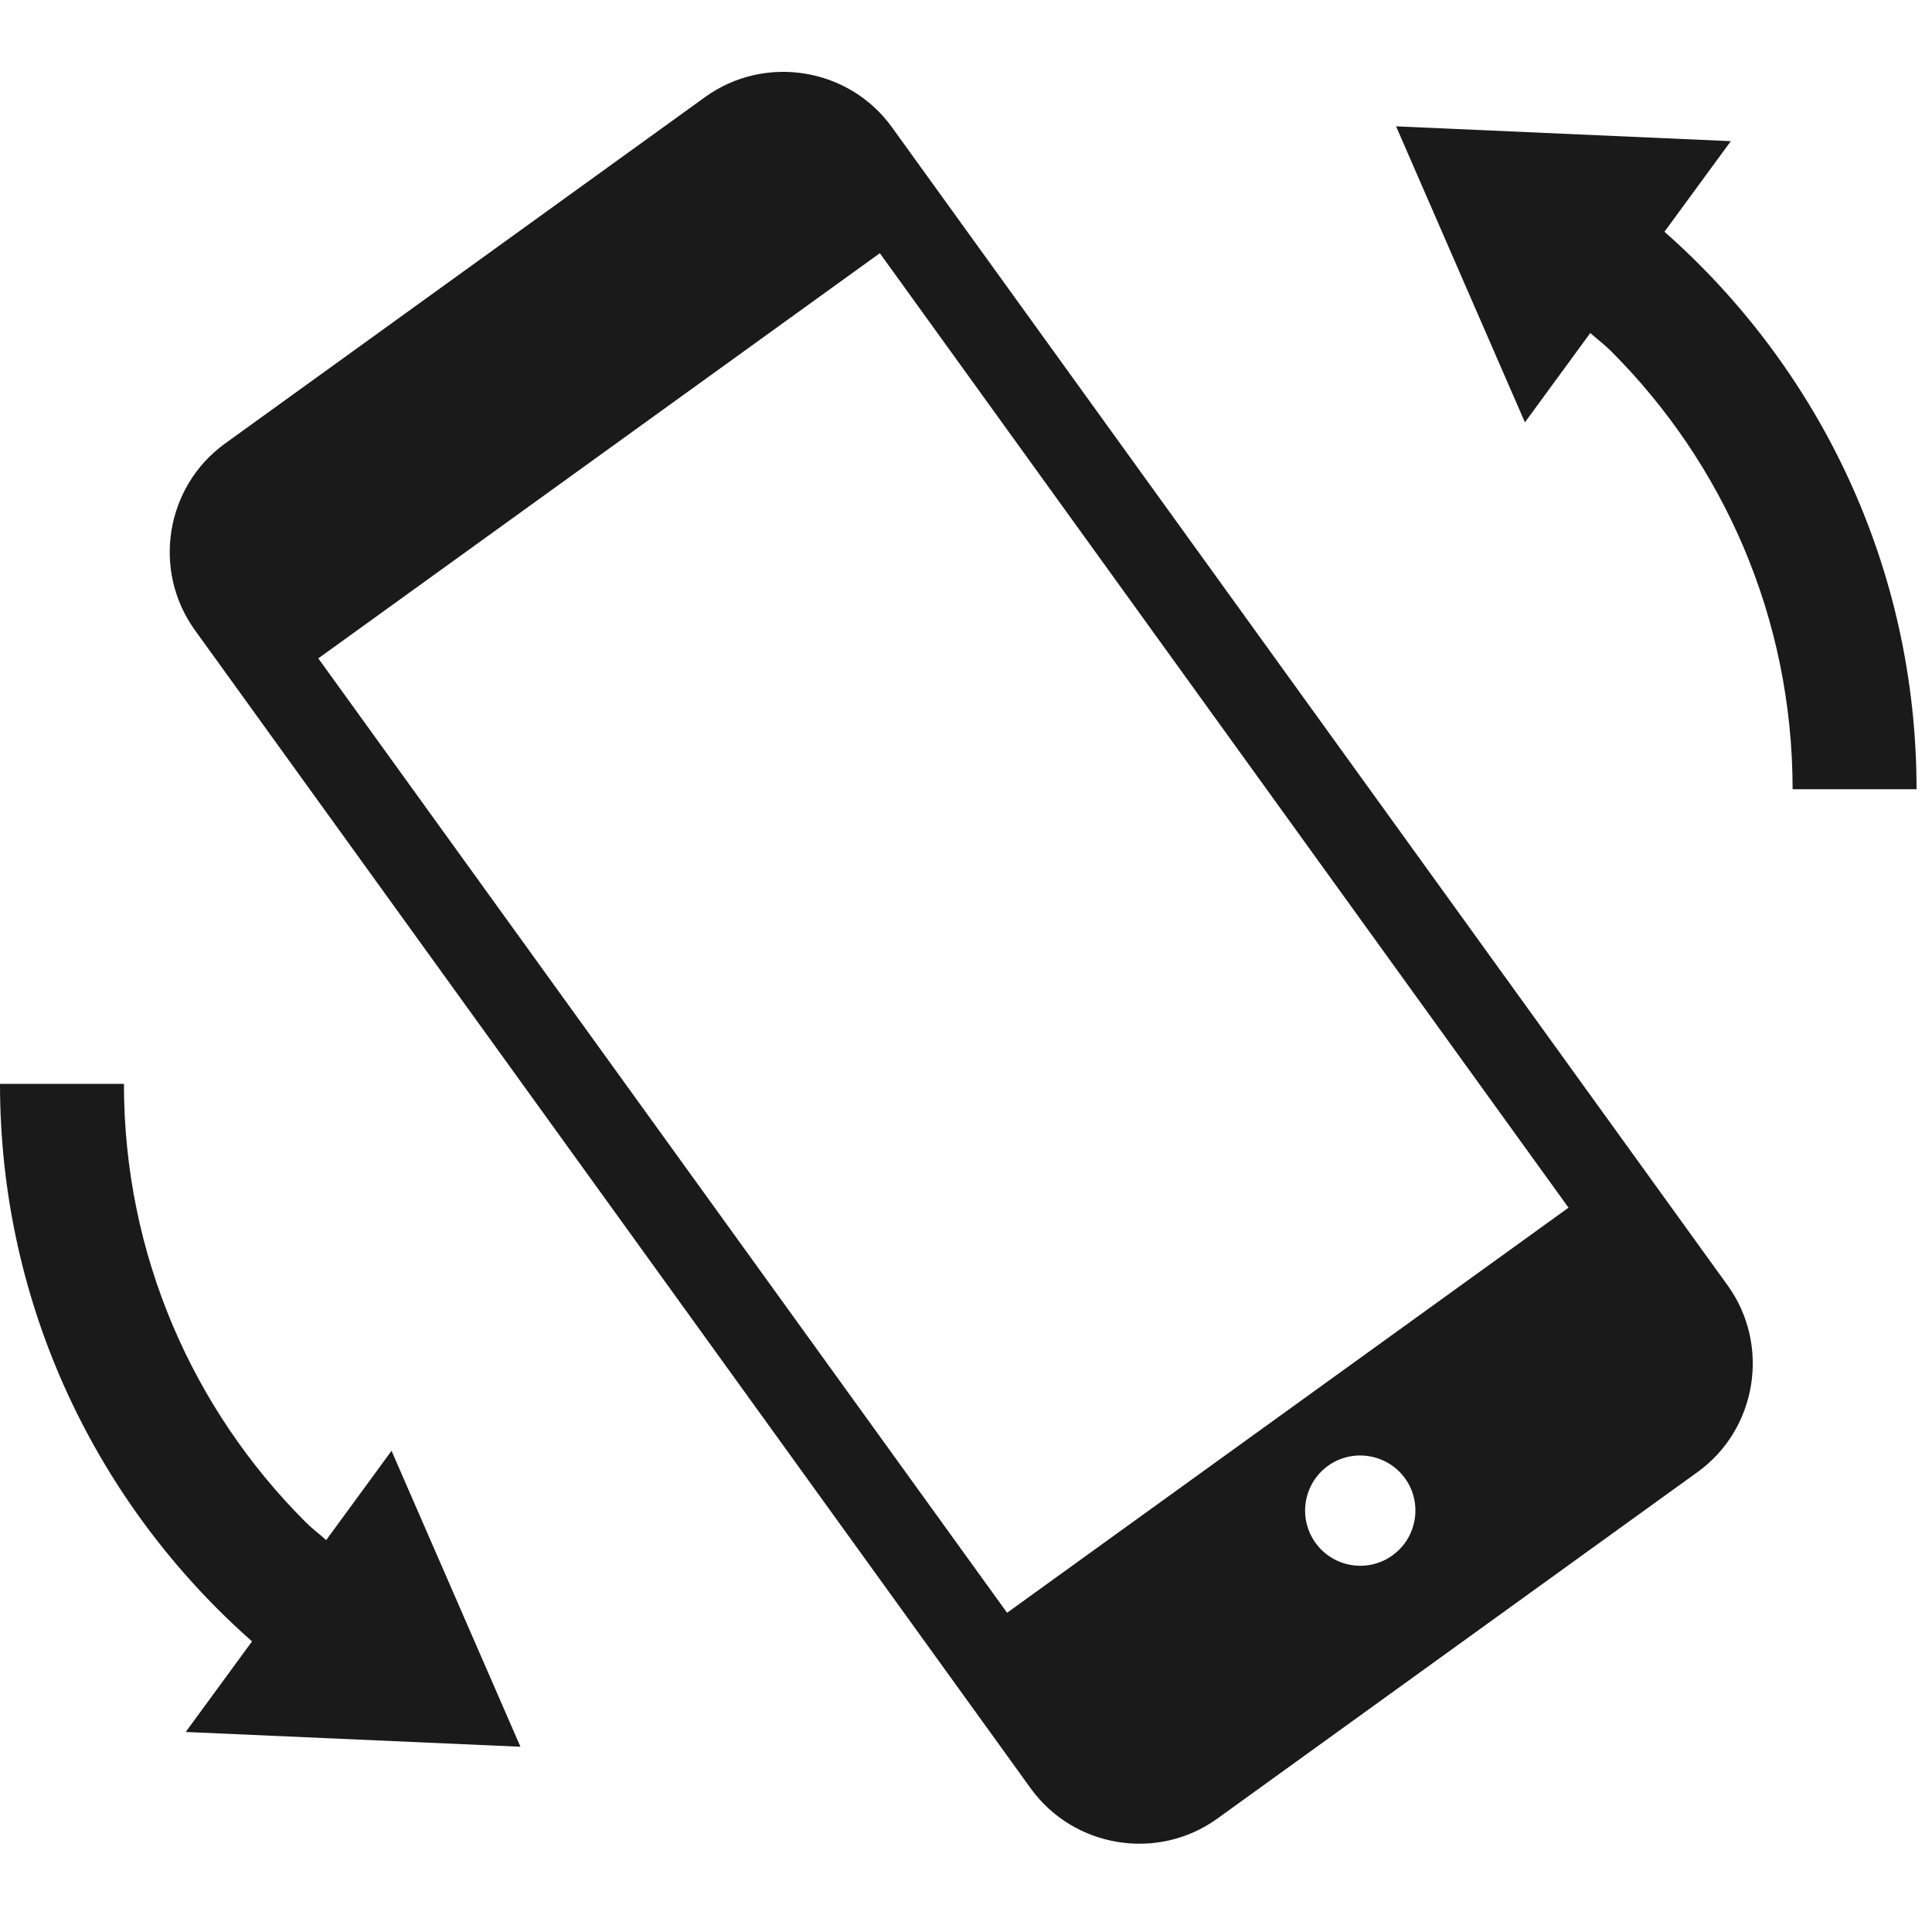<?xml version="1.0" encoding="UTF-8" standalone="no"?>
<svg
   xmlns:dc="http://purl.org/dc/elements/1.1/"
   xmlns:cc="http://creativecommons.org/ns#"
   xmlns:rdf="http://www.w3.org/1999/02/22-rdf-syntax-ns#"
   xmlns:svg="http://www.w3.org/2000/svg"
   xmlns="http://www.w3.org/2000/svg"
   xmlns:sodipodi="http://sodipodi.sourceforge.net/DTD/sodipodi-0.dtd"
   xmlns:inkscape="http://www.inkscape.org/namespaces/inkscape"
   id="SVGRoot"
   version="1.1"
   viewBox="0 0 32.0 32.0"
   height="32.0px"
   width="32.0px"
   inkscape:version="1.0 (4035a4fb49, 2020-05-01)"
   sodipodi:docname="rotate.svg">
  <defs
     id="defs127" />
  <sodipodi:namedview
     id="base"
     pagecolor="#ffffff"
     bordercolor="#666666"
     borderopacity="1.0"
     inkscape:pageopacity="0.0"
     inkscape:pageshadow="2"
     inkscape:zoom="22.578853"
     inkscape:cx="6.7664406"
     inkscape:cy="17.228597"
     inkscape:document-units="px"
     inkscape:current-layer="layer1"
     inkscape:document-rotation="0"
     showgrid="true"
     inkscape:window-width="1920"
     inkscape:window-height="995"
     inkscape:window-x="-8"
     inkscape:window-y="-8"
     inkscape:window-maximized="1">
    <inkscape:grid
       id="grid136"
       type="xygrid" />
  </sodipodi:namedview>
  <g
     inkscape:label="レイヤー 1"
     inkscape:groupmode="layer"
     id="layer1">
    <g
       style="opacity:1;fill:#1a1a1a"
       id="g10"
       transform="matrix(0.062,0,0,0.062,0,-0.008)">
      <path
         class="st0"
         d="M 238.266,34.104 C 226.756,18.157 204.318,14.561 188.396,26.038 L 60.144,118.6 c -15.97,11.511 -19.566,33.925 -8.078,49.872 L 275.344,477.88 c 11.487,15.923 33.925,19.589 49.872,8.078 l 128.251,-92.552 c 15.947,-11.487 19.541,-33.972 8.078,-49.872 z m 133.738,381.531 c -6.584,4.762 -15.806,3.268 -20.57,-3.339 -4.74,-6.584 -3.268,-15.795 3.316,-20.559 6.56,-4.739 15.83,-3.268 20.592,3.316 4.765,6.584 3.247,15.842 -3.338,20.582 z M 269.039,430.974 85.034,176.013 235.045,67.772 419.027,322.755 Z"
         style="fill:#1a1a1a"
         id="path4" />
      <path
         class="st0"
         d="m 444.658,62.04 17.727,-24.2 -89.424,-3.958 34.415,79.069 17.47,-23.862 c 1.834,1.646 3.818,3.116 5.551,4.856 30.003,29.991 48.471,71.27 48.494,117.021 H 512 C 512,151.638 485.926,98.439 444.658,62.04 Z"
         style="fill:#1a1a1a"
         id="path6" />
      <path
         class="st0"
         d="m 87.14,411.561 c -1.827,-1.636 -3.811,-3.106 -5.538,-4.845 C 51.599,376.713 33.107,335.434 33.107,289.683 H 0 c 0,59.34 26.079,112.55 67.33,148.938 l -17.715,24.2 89.422,3.946 -34.438,-79.057 z"
         style="fill:#1a1a1a"
         id="path8" />
    </g>
  </g>
  <style
     id="style98"
     type="text/css">
	.st0{fill:#4B4B4B;}
</style>
</svg>
